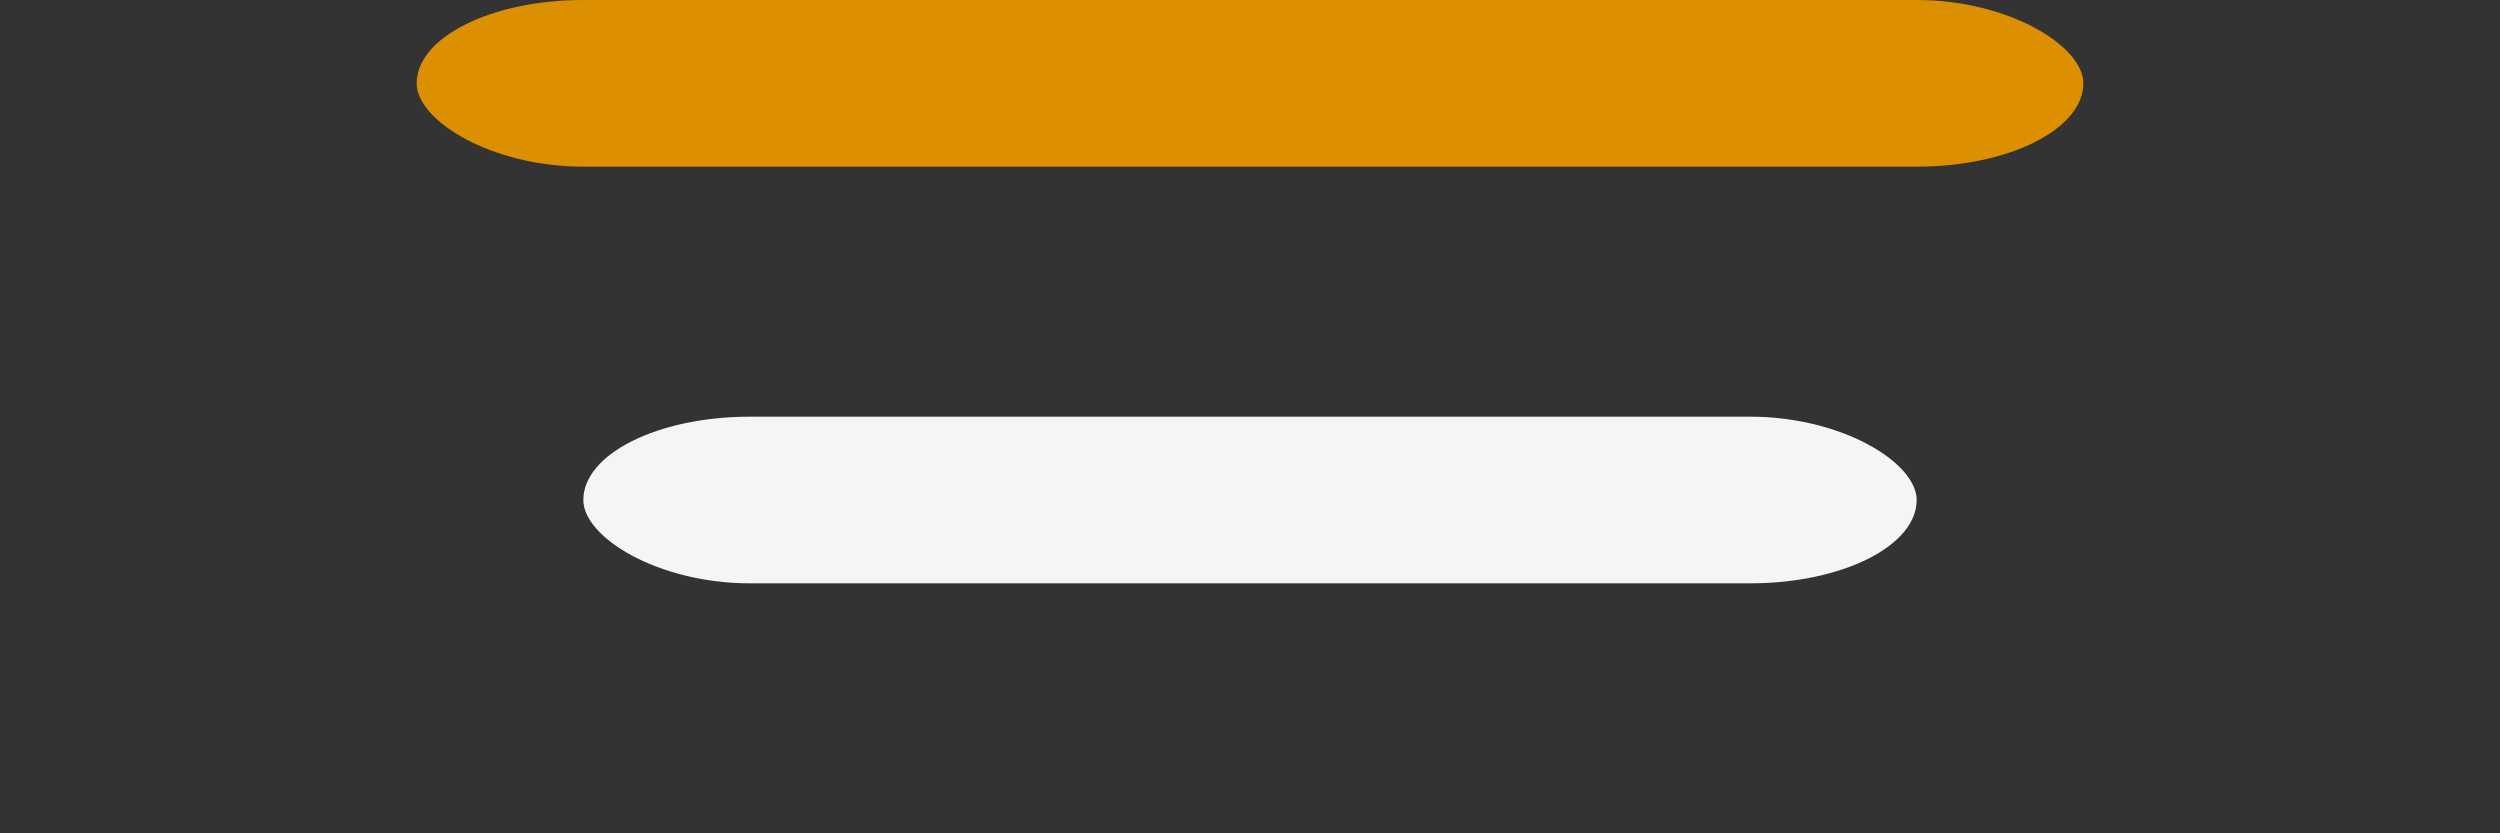 <svg viewBox="0 0 60 20" fill="#000" xmlns="http://www.w3.org/2000/svg">
    <rect x="0" y="0" width="60" height="20" fill="#333333" stroke="none"/>
    <!-- Stack Icon -->
    <g>
        <rect x="10" y="0" width="40" height="4" rx="4" fill="#db8f01" />
        <rect x="14" y="10" width="32" height="4" rx="4" fill="#f5f5f5ff" />
        <rect x="18" y="20" width="24" height="4" rx="4" fill="#2196f3" />
    </g>
</svg>